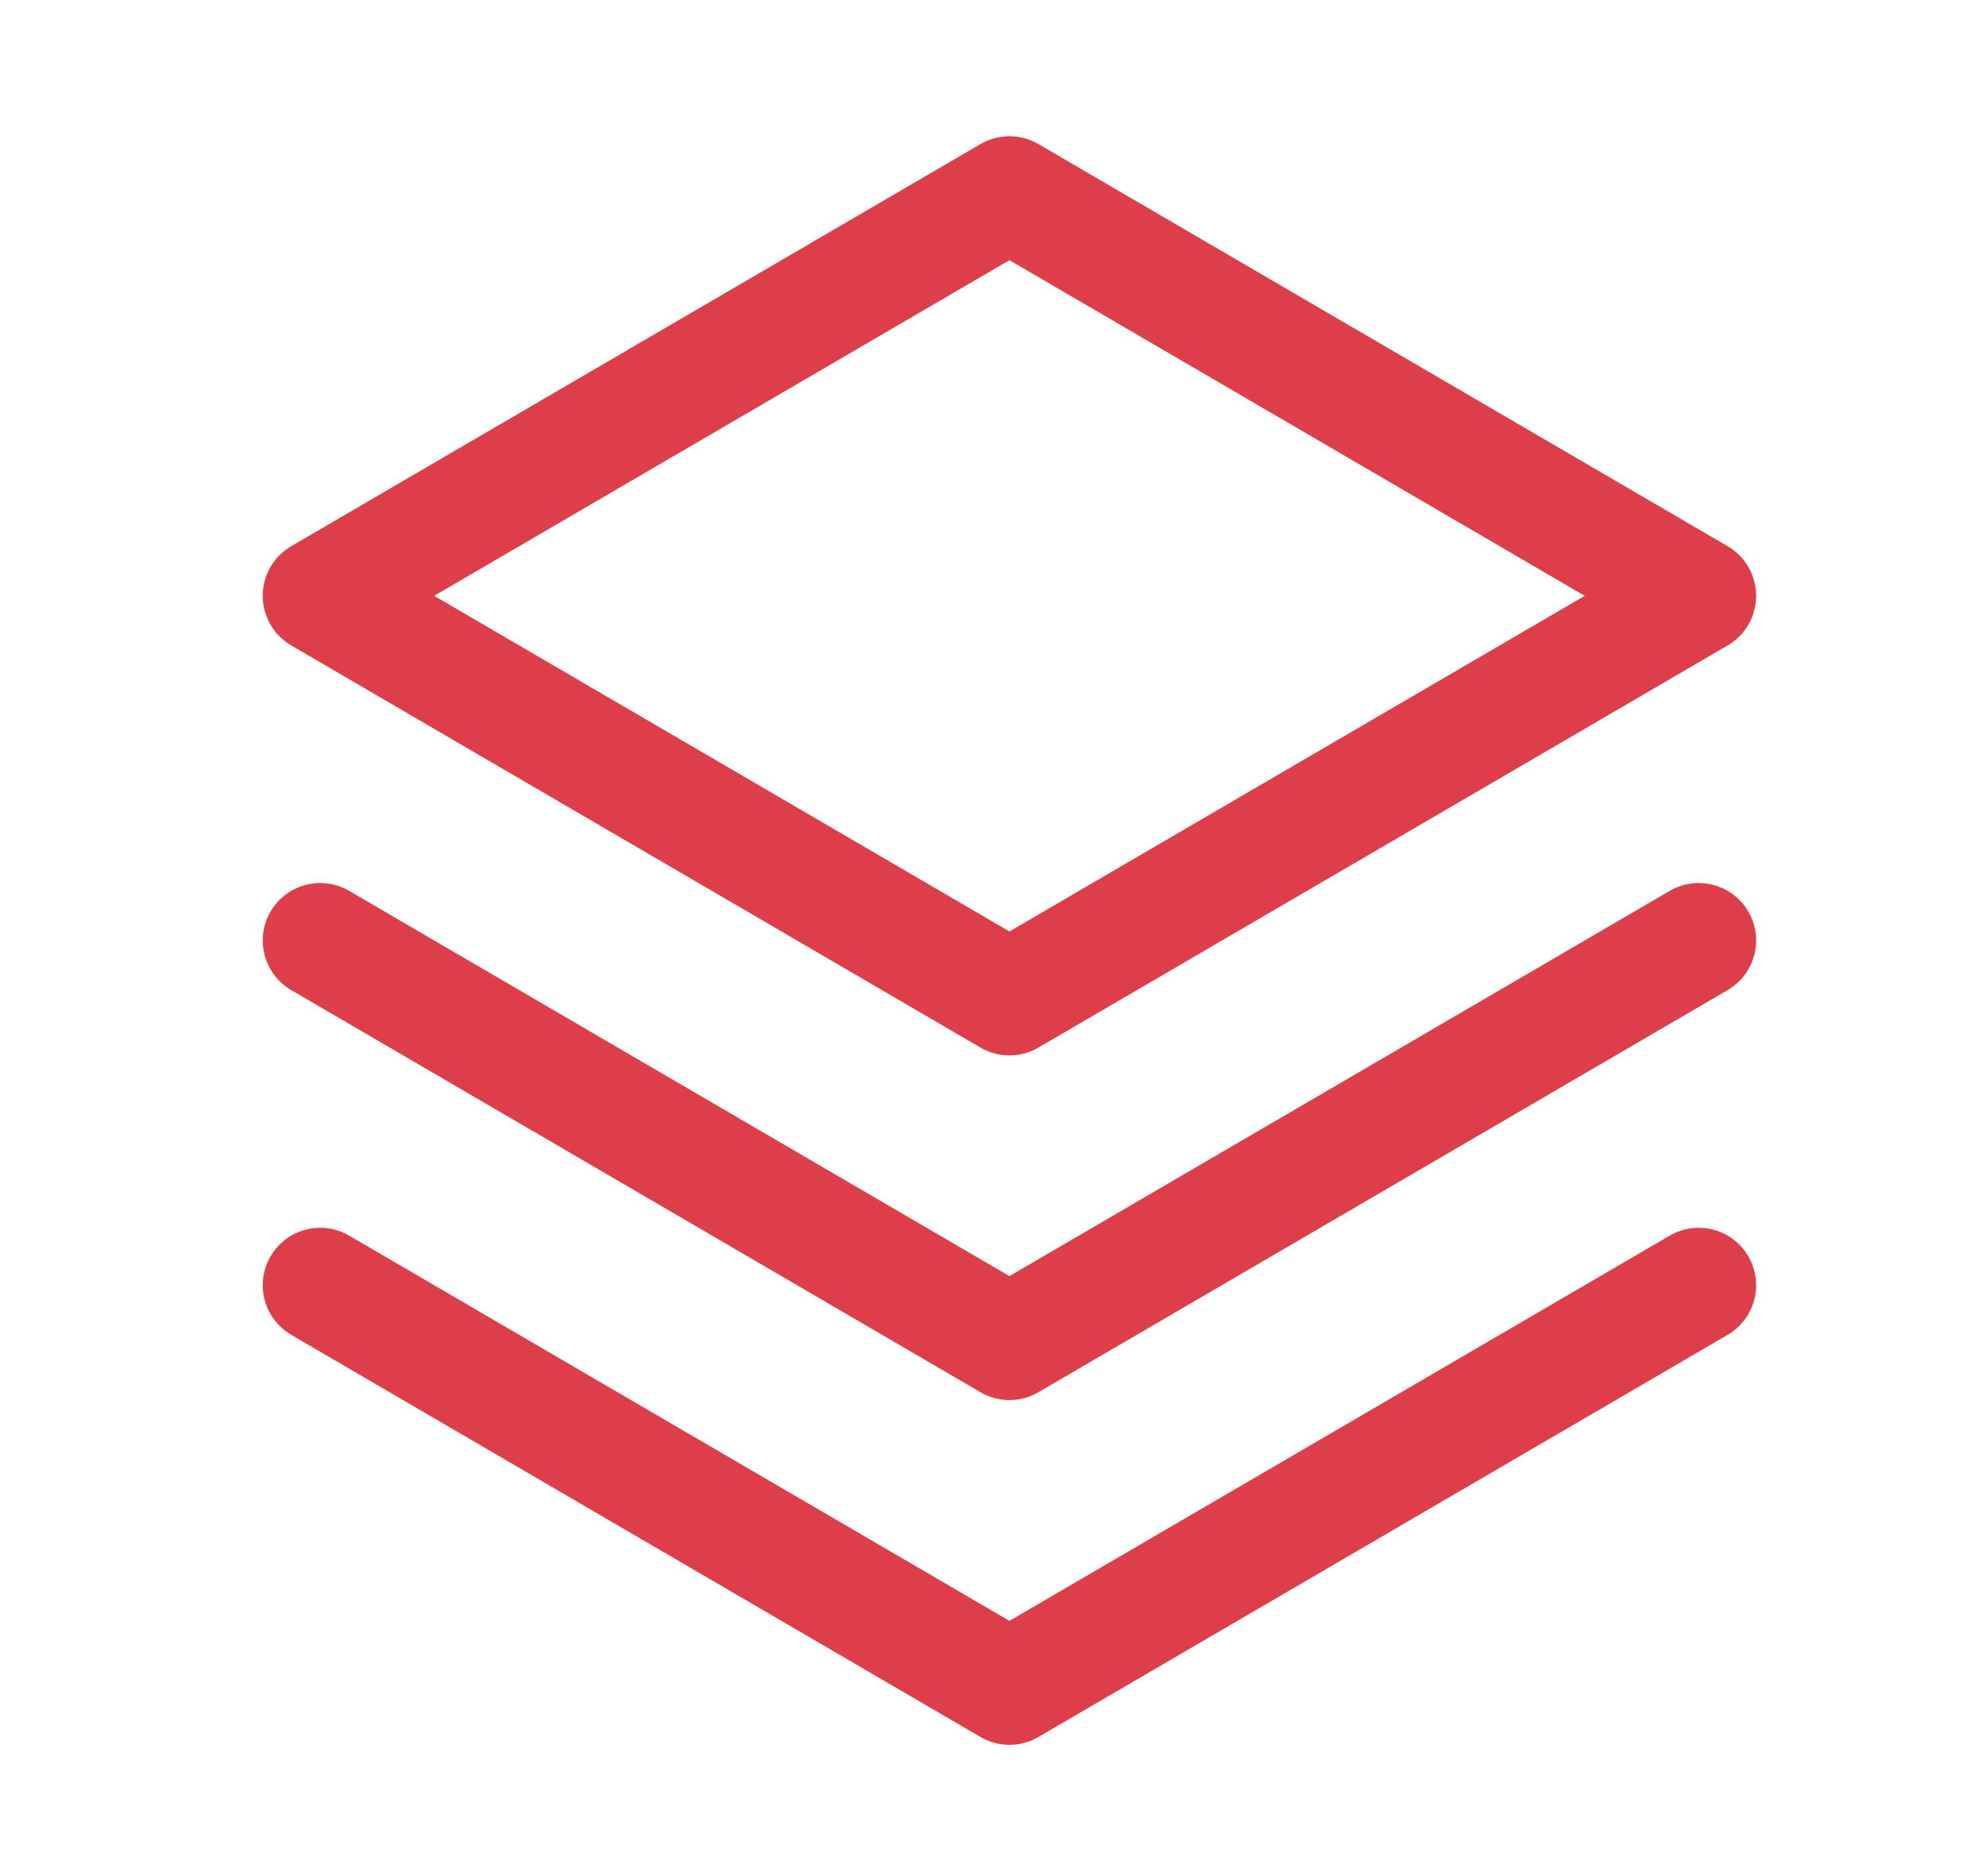 <svg width="18" height="17" viewBox="0 0 18 17" fill="none" xmlns="http://www.w3.org/2000/svg">
<path d="M2.902 11.646L9.149 15.29L15.396 11.646" stroke="#DD3E4A" stroke-width="1.041" stroke-linecap="round" stroke-linejoin="round"/>
<path d="M2.902 8.522L9.149 12.166L15.396 8.522" stroke="#DD3E4A" stroke-width="1.041" stroke-linecap="round" stroke-linejoin="round"/>
<path d="M2.902 5.399L9.149 9.043L15.396 5.399L9.149 1.755L2.902 5.399Z" stroke="#DD3E4A" stroke-width="1.041" stroke-linecap="round" stroke-linejoin="round"/>
</svg>
